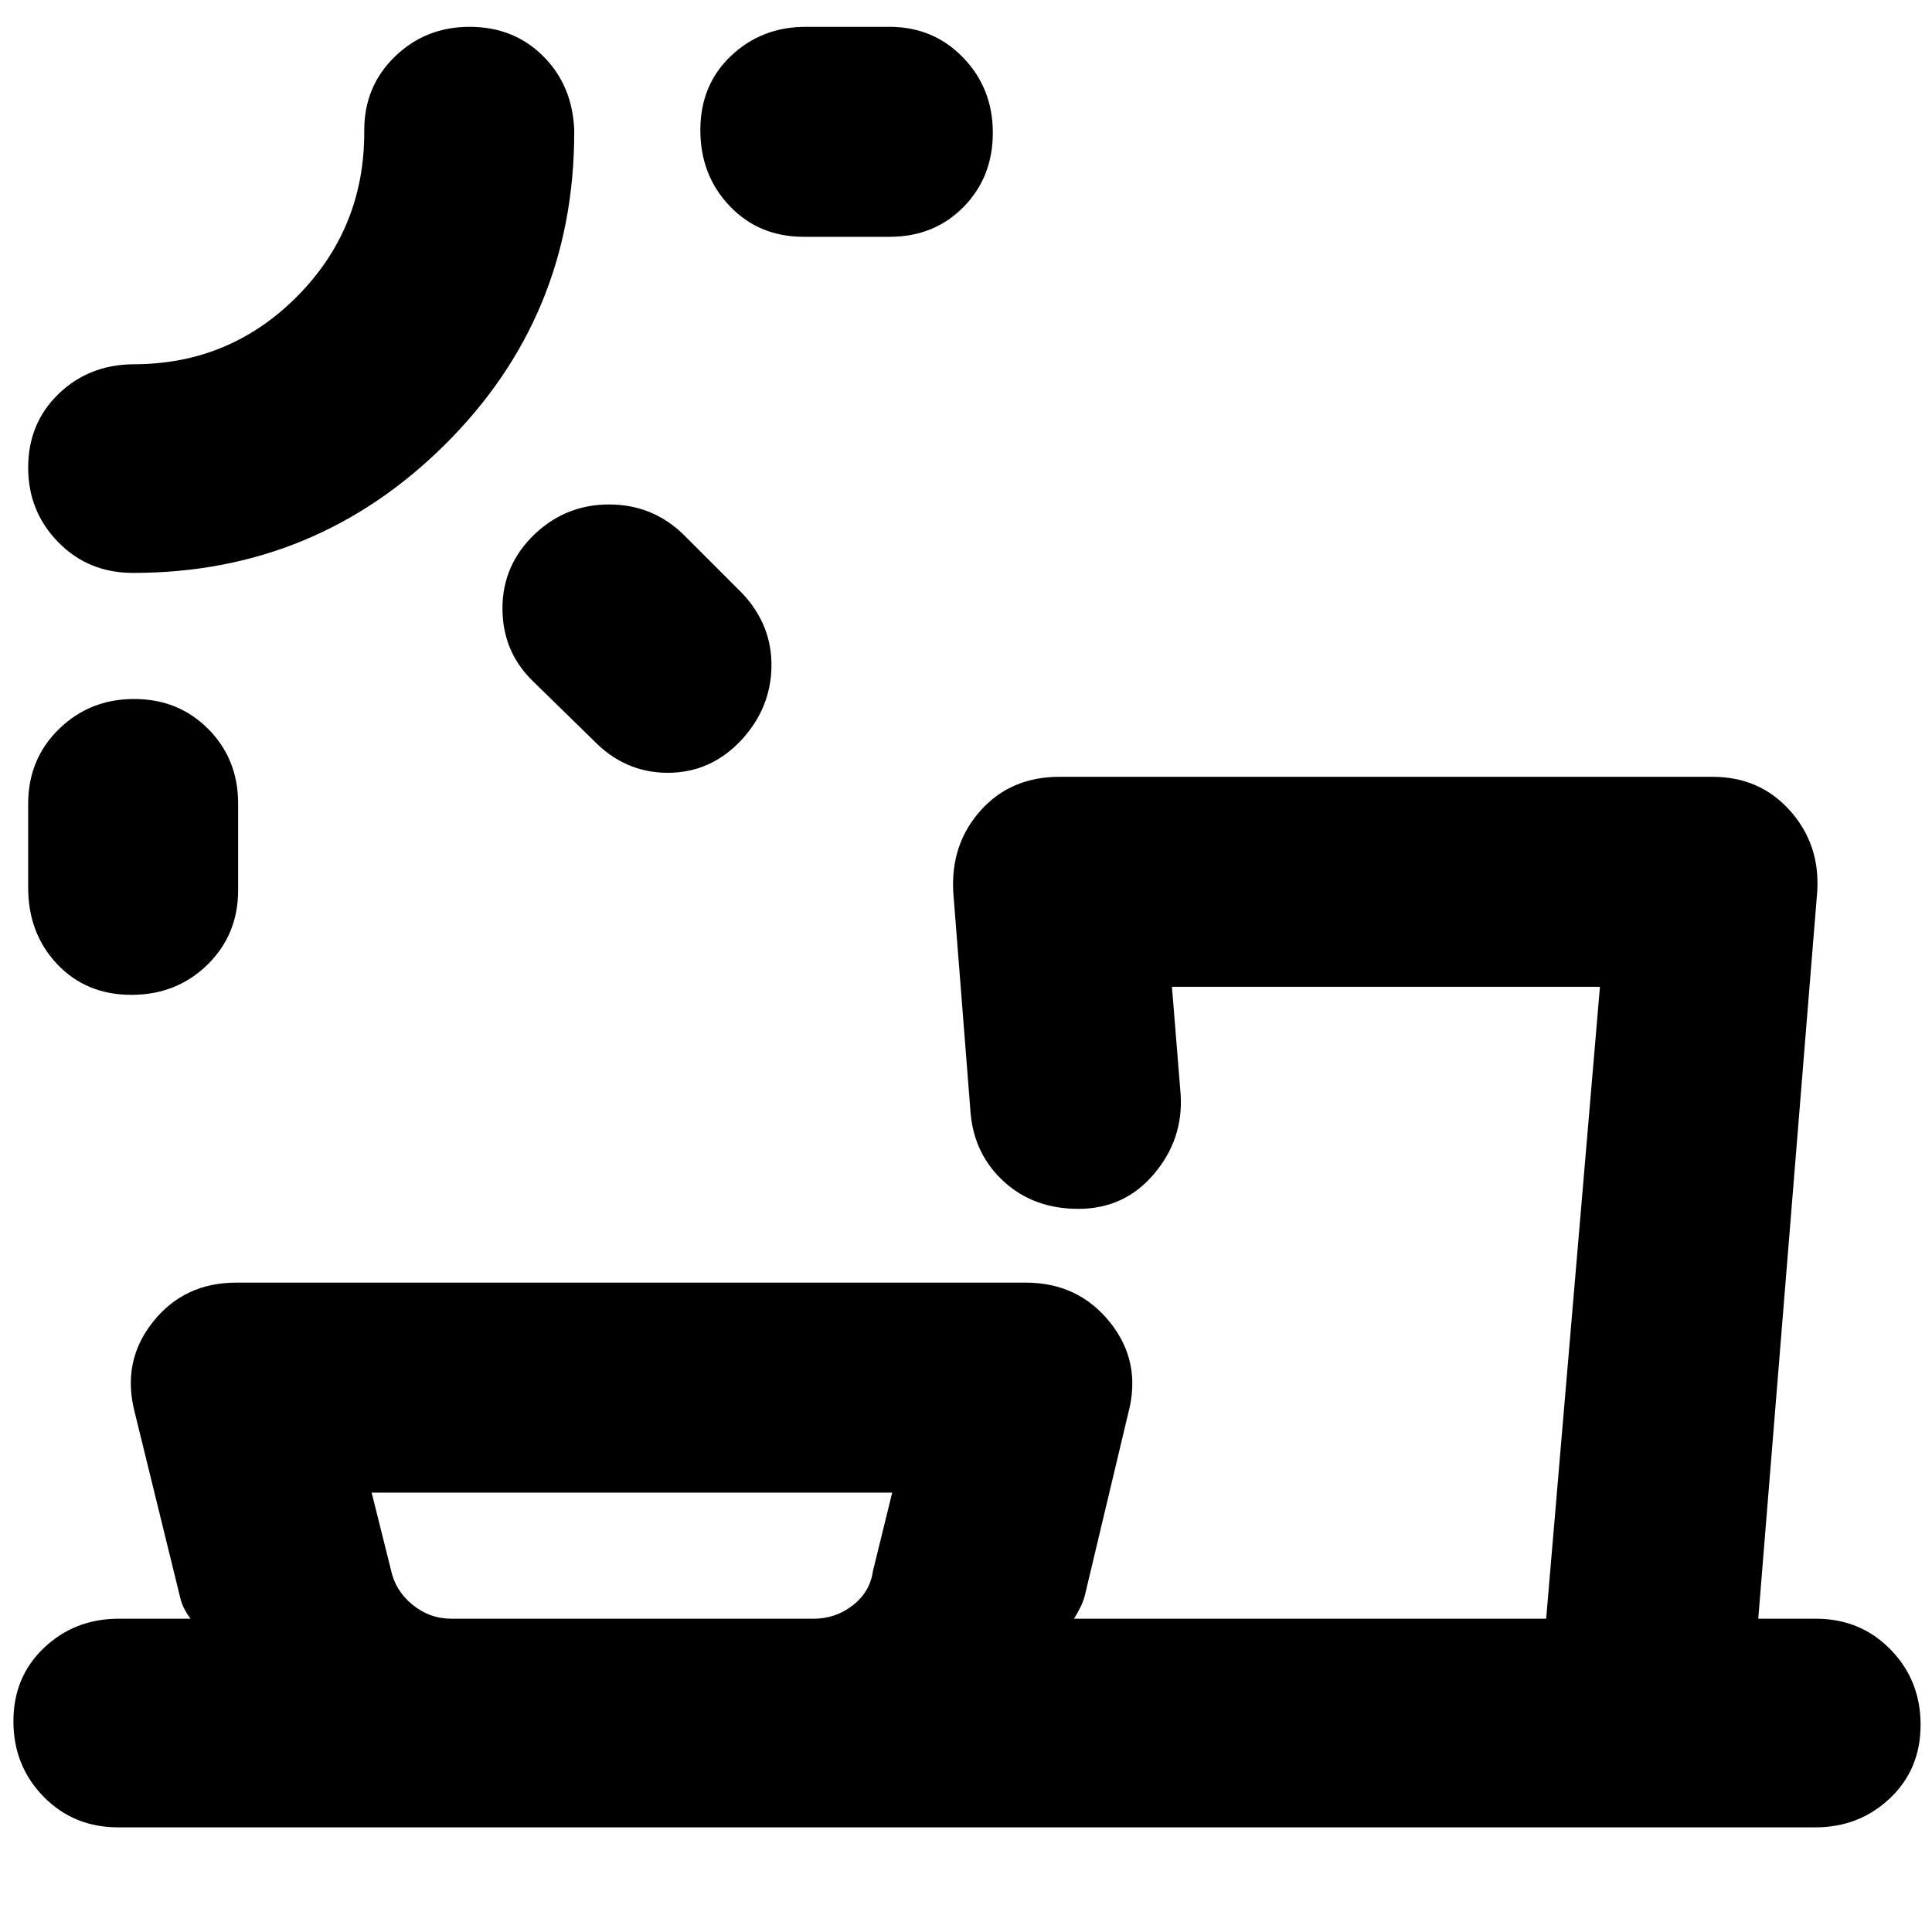 <svg xmlns="http://www.w3.org/2000/svg" height="40" viewBox="0 -960 960 960" width="40"><path d="M224.33-155.67h180q10.88 0 19.43-6.66 8.55-6.67 9.99-17l9.58-39H184.67l9.58 38.33q2.11 10.33 10.66 17.33 8.54 7 19.42 7Zm-157.69-457q22.07 0 36.88 14.95 14.81 14.95 14.81 37.05v43q0 22.1-15.28 37.05-15.28 14.95-37.75 14.95-22.46 0-36.88-15.25Q14-496.17 14-518.94v-41.73q0-22.1 15.28-37.05 15.29-14.95 37.36-14.95Zm199.13-82q15.53-14.66 36.88-14.66t36.68 14.66L369-665q14.67 15.73 14.33 36.32-.33 20.59-14.89 36.35Q353.21-576 331.78-576q-21.42 0-37.11-16.33l-29.67-29q-15.33-14.73-15.33-36.37 0-21.63 16.1-36.97ZM66.33-675.33H66q-22.1 0-37.05-15.25Q14-705.83 14-727.63q0-22.04 15.08-36.62Q44.17-778.83 66.33-779q47.78 0 81.23-33.64Q181-846.28 181-894.33v-1q0-21.82 15.25-36.58 15.25-14.76 37.04-14.76 22.04 0 36.63 14.59 14.58 14.58 15.41 36.75v1q0 91.49-64.22 155.24-64.23 63.76-154.78 63.76ZM348-895.36q0-22.46 15.25-36.89 15.25-14.42 37.08-14.42H442q21.82 0 36.58 15.29 14.75 15.28 14.75 37.35t-14.57 36.88q-14.58 14.82-36.76 14.82h-42.67q-22.18 0-36.75-15.29Q348-872.9 348-895.36ZM58.67-52q-22.1 0-37.05-15.28Q6.67-82.57 6.67-104.7q0-22.12 15.25-36.55Q37.17-155.67 59-155.67h35.67q-2-2.66-3.34-5.41-1.33-2.75-2-5.92L67-258q-6.67-25.33 8.88-45 15.54-19.67 41.45-19.67h392.34q26.03 0 41.84 19.67 15.82 19.67 9.16 45L539-167q-.89 3.21-2.33 6-1.45 2.79-3 5.33h234.61l26.72-314H582.33l4.34 53.67q1.33 22.22-13.34 39.44-14.66 17.23-37.51 17.23-22.03 0-36.76-13.34-14.73-13.33-16.73-33.66l-8.66-110.34q-1.34-24 13.66-40.66 15-16.67 39-16.67H851q23.33 0 38.33 16.67 15 16.66 13.67 40l-29.33 361.66h28.66q22.1 0 37.05 15.29 14.95 15.28 14.95 37.41 0 22.13-15.25 36.55Q923.83-52 902-52H58.67ZM14-946.67Zm674.67 791Zm-374.67 0Z"/></svg>